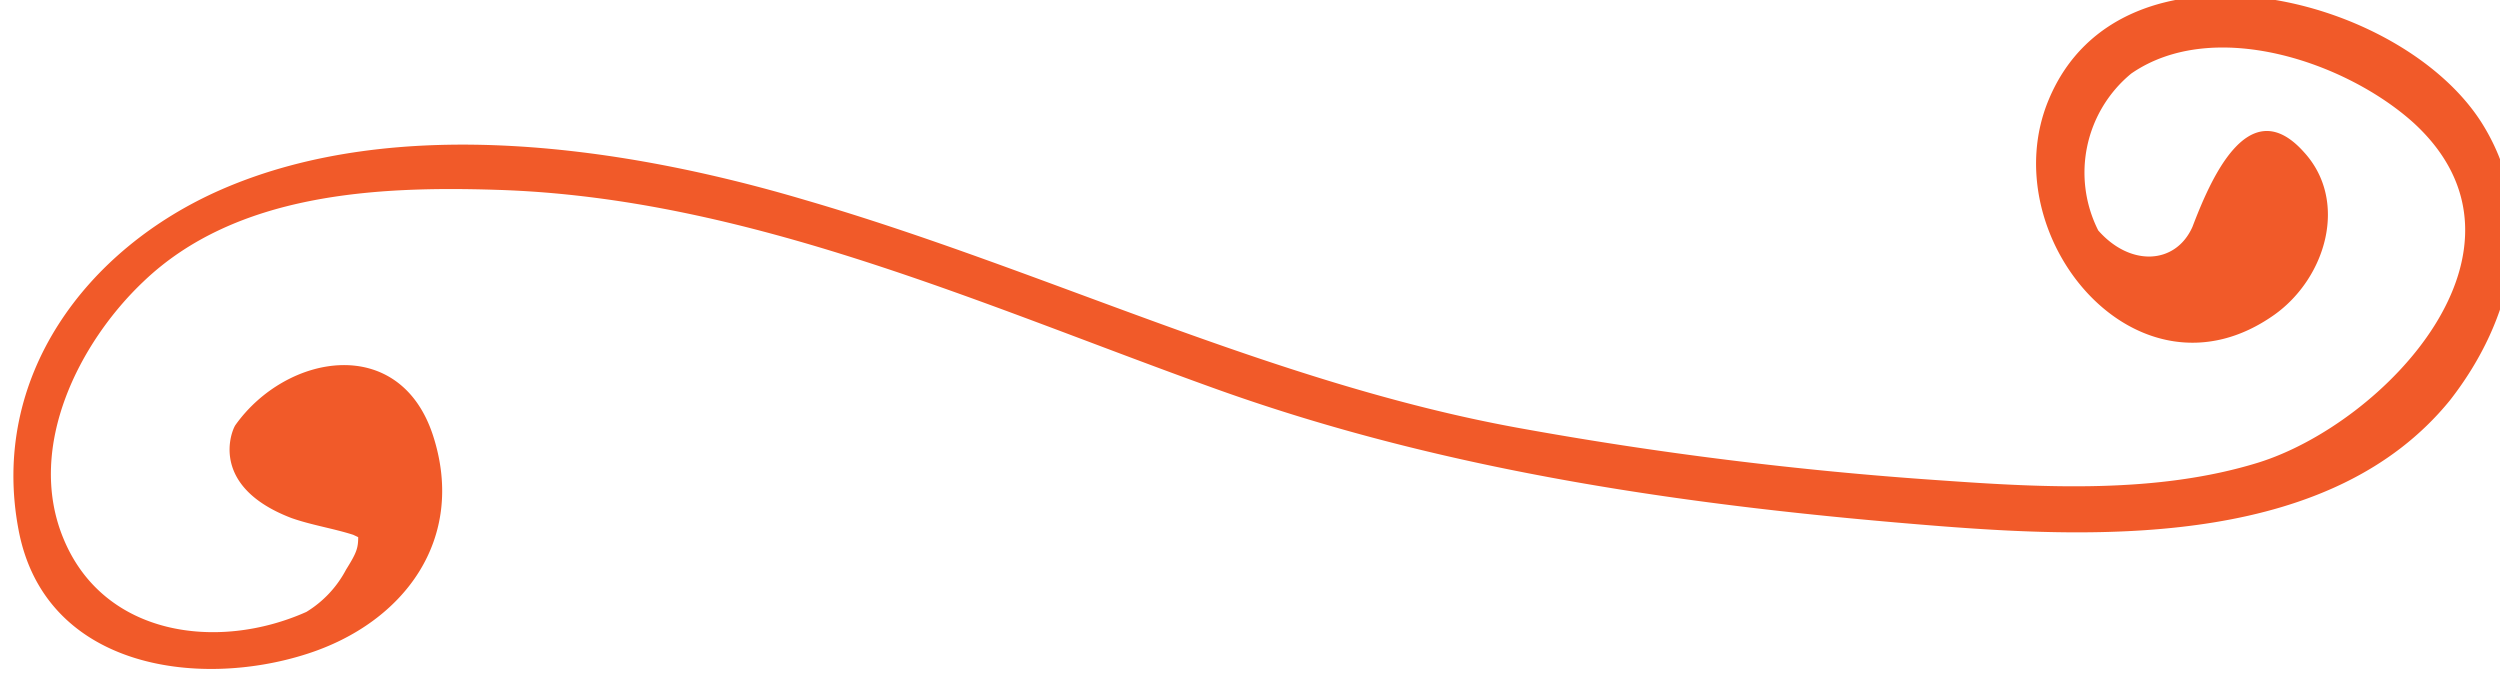 <svg id="Слой_1" data-name="Слой 1" xmlns="http://www.w3.org/2000/svg" viewBox="0 0 84.94 22.93"><defs><style>.cls-1{fill:#f15a29;}</style></defs><title>1</title><path class="cls-1" d="M84.36,4.24C81.63-.2,72.07-2.51,69.61,3.38,67.67,8,72.62,14,77.28,10.69c1.75-1.25,2.52-3.86,1-5.52-1.9-2.13-3.2,1-3.79,2.54-.57,1.28-2.11,1.36-3.2.12A4.36,4.36,0,0,1,72.41,2.5C75.2.57,79.7,2.1,82,4.17c4.68,4.28-1,10.22-5.28,11.55-3.44,1.06-7.27.85-10.8.6a129.32,129.32,0,0,1-14.38-1.79C43.17,13,35.48,9.16,27.37,6.8,21.31,5,13.52,3.82,7.52,6.44,2.92,8.45-.35,12.82.63,18c.88,4.68,6.05,5.42,9.79,4.22,3.32-1.06,5.42-3.91,4.3-7.4S9.74,12,8,14.44c-.13.18-.92,2.08,1.9,3.16.68.24,1.41.35,2.1.57l.17.08c0,.38-.06.54-.41,1.1a3.7,3.7,0,0,1-1.35,1.44c-3,1.34-6.91.84-8.27-2.53-1.25-3.08.55-6.63,2.74-8.7,3.14-3,7.91-3.24,12-3.11,8.53.26,16.53,3.93,24.45,6.77s16.25,4,24.64,4.66c5.67.44,13.28.63,17.27-4.28C85.35,10.9,86.26,7.33,84.36,4.24Z"/></svg>
